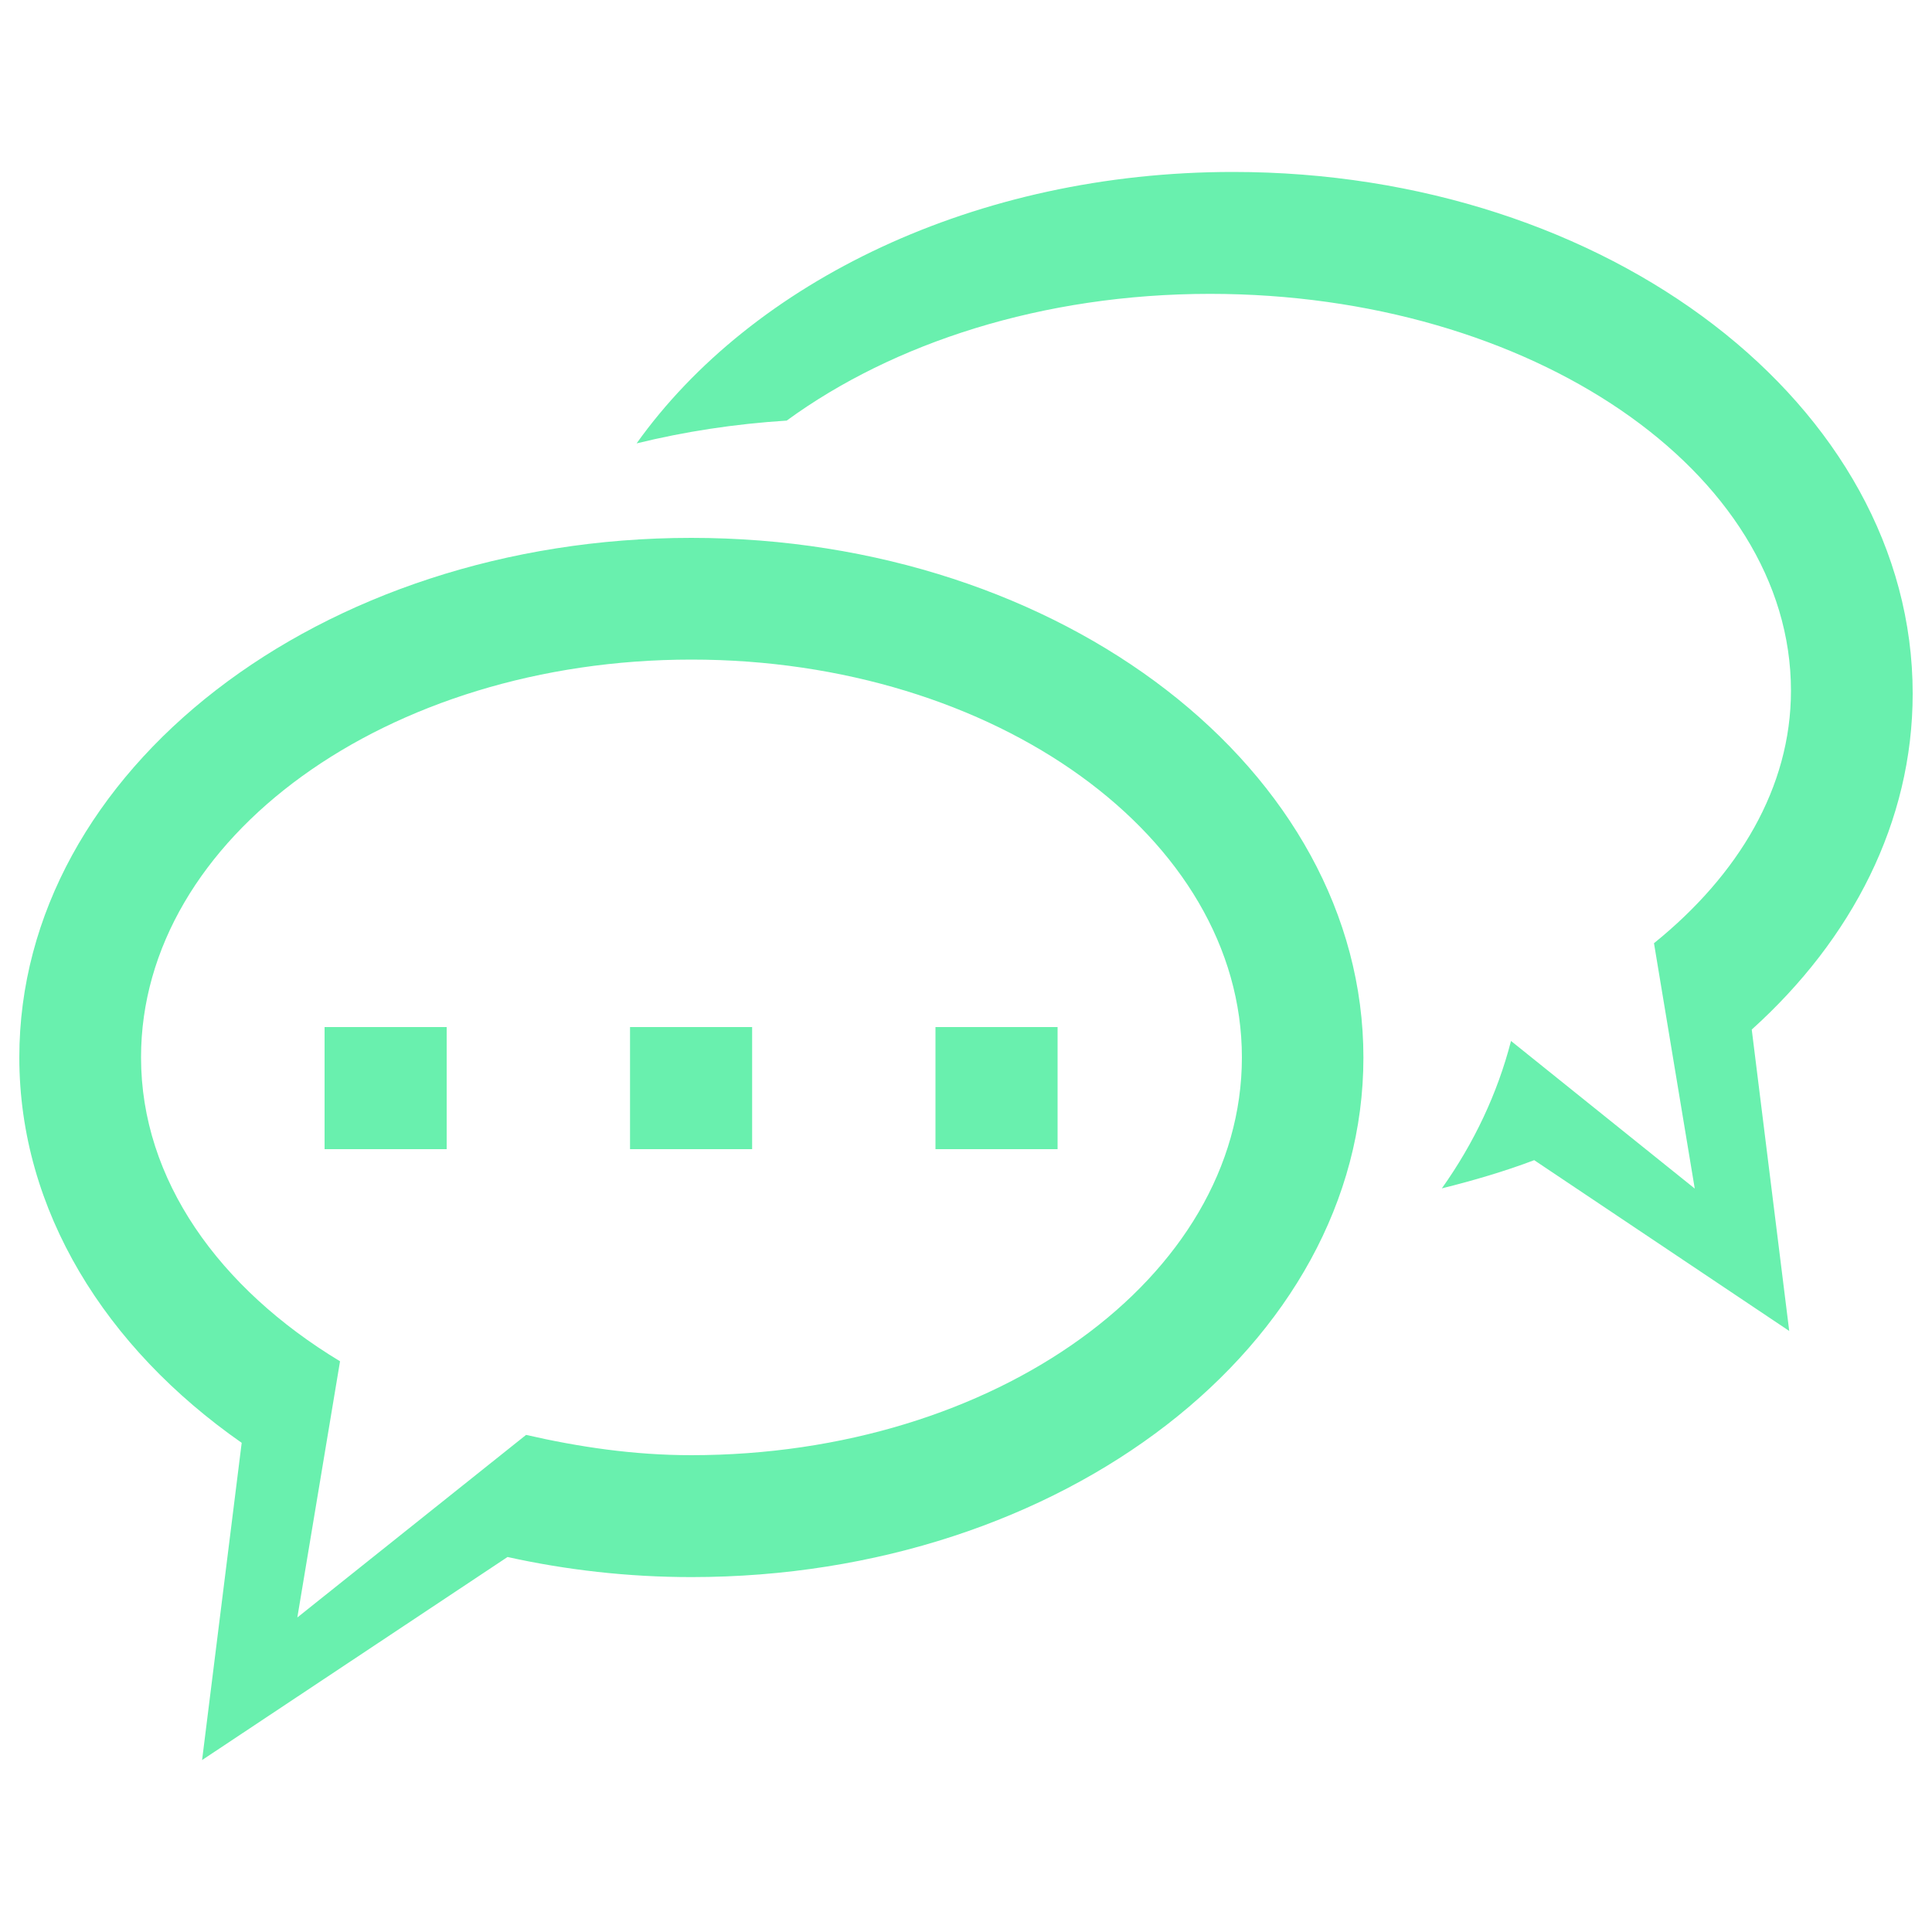 <?xml version="1.0" encoding="utf-8"?>
<!-- Svg Vector Icons : http://www.onlinewebfonts.com/icon -->
<!DOCTYPE svg PUBLIC "-//W3C//DTD SVG 1.1//EN" "http://www.w3.org/Graphics/SVG/1.1/DTD/svg11.dtd">
<svg version="1.1" fill="#69F0AE" xmlns="http://www.w3.org/2000/svg" xmlns:xlink="http://www.w3.org/1999/xlink" x="0px"
    y="0px" viewBox="0 0 1000 1000" enable-background="new 0 0 1000 1000" xml:space="preserve">
    <g>
        <path
            d="M168,594.8h63.2v-63.2H168V594.8z M326.1,594.8h63.2v-63.2h-63.2V594.8z M990,359C990,209.9,832.5,89,638.2,89c-133.1,0-249,56.8-308.7,140.5c24.8-6.1,50.8-10.1,77.7-11.8c54.9-40.1,132.4-65.6,219.1-65.6c166.1,0,300.7,92,300.7,205.4c0,50.1-27.1,95.3-70.9,130.7l21.1,127l-95.1-76.4c-7,27.1-19.1,52.8-35.8,76.3c16.4-4.1,32.5-8.8,47.8-14.6l132,88.4l-19.4-156C958.6,486.1,990,425.4,990,359z M357.8,278.4C165.7,278.4,10,398.8,10,547.3c0,79.2,44.6,150.3,115.1,199.5L104.6,911l158.1-105.1c30.3,6.7,62.2,10.4,95.2,10.4c192.1,0,347.8-120.4,347.8-268.9C705.7,398.8,549.9,278.4,357.8,278.4z M357.8,753.2c-30,0-58.4-4.3-85.5-10.5l-118.4,94.5L176,704.6C113.5,666.8,73,610.8,73,547.3c0-113.7,127.5-205.9,284.9-205.9c157.3,0,284.9,92.1,284.9,205.9S515.1,753.2,357.8,753.2z M484.2,594.8h63.2v-63.2h-63.2V594.8z" />
    </g>
</svg>
